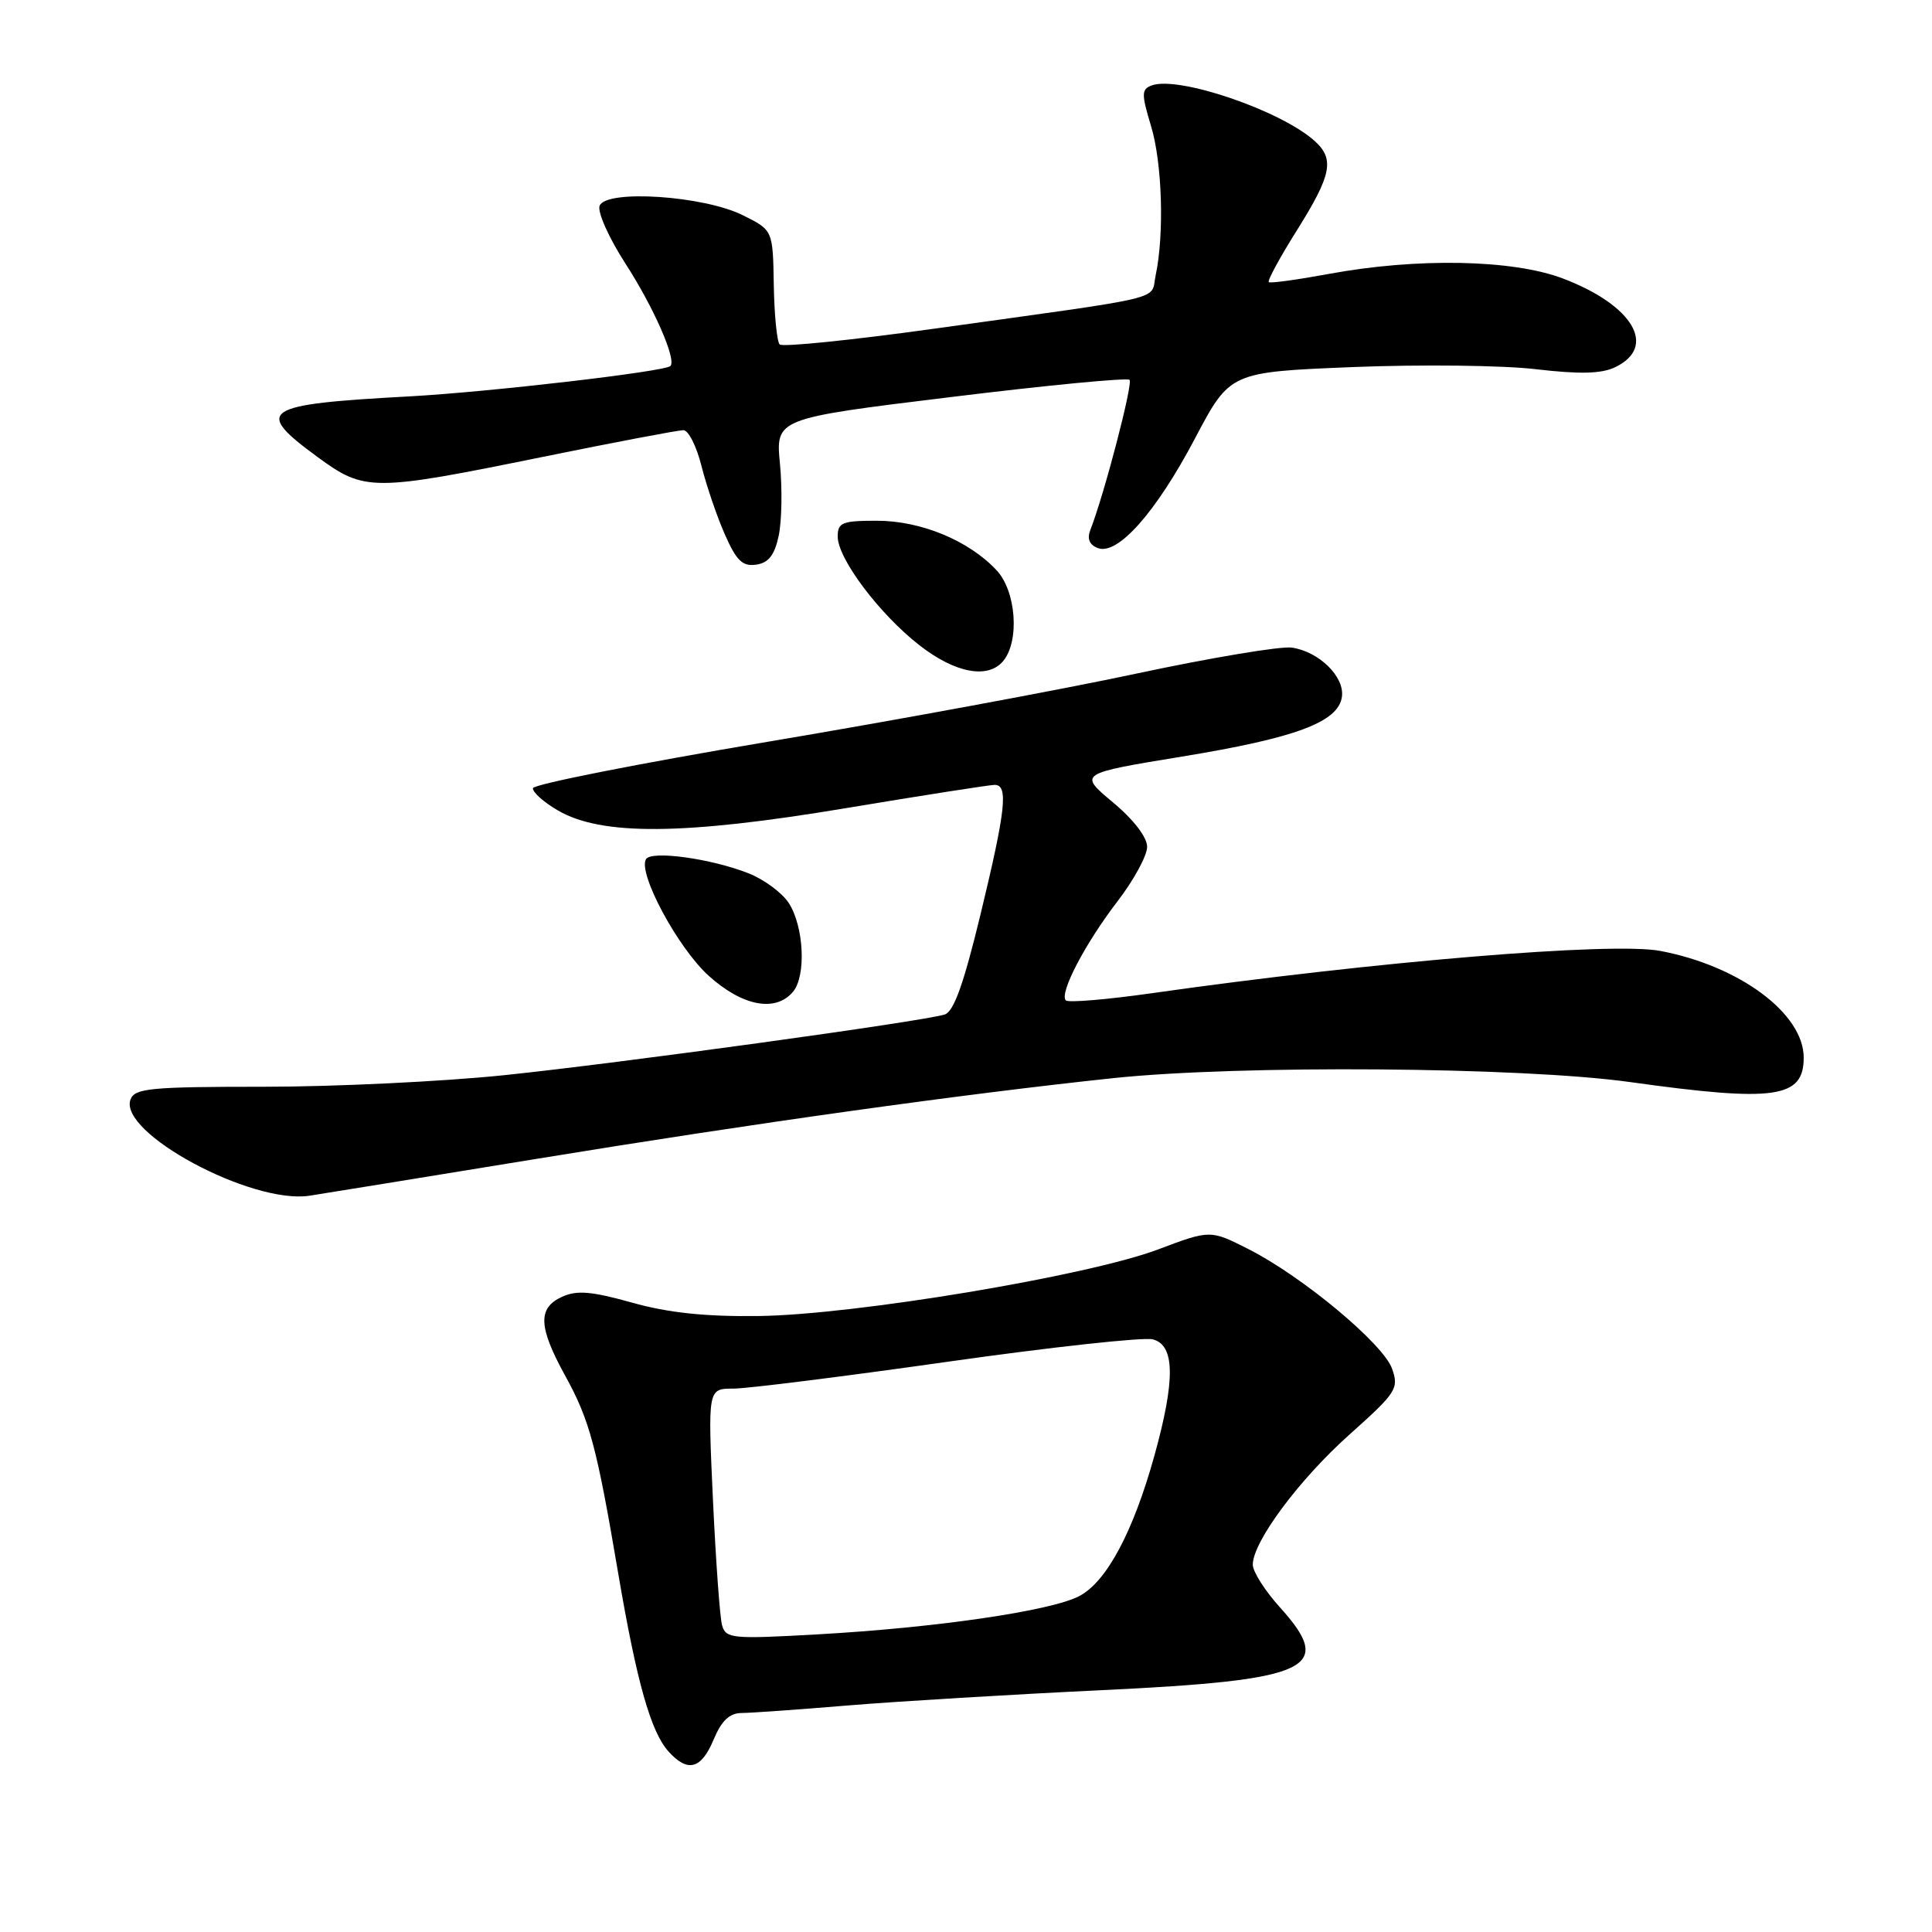 <?xml version="1.0" encoding="UTF-8" standalone="no"?>
<!DOCTYPE svg PUBLIC "-//W3C//DTD SVG 1.1//EN" "http://www.w3.org/Graphics/SVG/1.1/DTD/svg11.dtd" >
<svg xmlns="http://www.w3.org/2000/svg" xmlns:xlink="http://www.w3.org/1999/xlink" version="1.1" viewBox="0 0 256 256">
 <g >
 <path fill="currentColor"
d=" M 94.56 230.50 C 95.61 227.99 96.66 227.00 98.26 226.98 C 99.49 226.98 105.90 226.52 112.50 225.97 C 119.10 225.43 134.14 224.52 145.93 223.96 C 173.74 222.63 176.96 221.13 169.58 212.96 C 167.61 210.78 166.00 208.25 166.00 207.33 C 166.00 204.31 172.13 196.05 178.83 190.07 C 185.04 184.52 185.38 183.99 184.46 181.37 C 183.30 178.07 172.60 169.15 165.44 165.52 C 160.37 162.95 160.37 162.95 153.44 165.56 C 144.11 169.08 113.17 174.23 100.50 174.38 C 93.41 174.47 88.53 173.95 83.73 172.60 C 78.36 171.10 76.44 170.94 74.48 171.83 C 71.23 173.31 71.33 175.81 74.88 182.27 C 78.14 188.20 79.05 191.57 81.93 208.56 C 84.37 222.88 86.24 229.50 88.59 232.09 C 91.13 234.91 92.92 234.43 94.56 230.50 Z  M 71.00 153.57 C 100.01 148.82 127.55 144.97 147.50 142.86 C 164.27 141.09 201.60 141.37 216.00 143.38 C 235.20 146.06 239.00 145.52 239.00 140.14 C 239.00 134.31 230.51 127.99 219.99 126.00 C 213.62 124.79 182.13 127.41 152.66 131.60 C 146.69 132.45 141.55 132.88 141.23 132.56 C 140.32 131.65 143.77 125.03 148.09 119.41 C 150.24 116.61 152.00 113.37 152.00 112.21 C 152.00 110.93 150.21 108.60 147.45 106.30 C 142.91 102.50 142.91 102.50 156.62 100.25 C 171.72 97.78 177.33 95.68 177.81 92.34 C 178.19 89.68 174.79 86.34 171.17 85.81 C 169.70 85.60 160.45 87.15 150.60 89.25 C 140.76 91.36 118.76 95.43 101.72 98.29 C 84.68 101.16 70.69 103.92 70.62 104.44 C 70.55 104.96 72.04 106.29 73.91 107.38 C 79.69 110.76 90.59 110.67 112.05 107.09 C 122.26 105.39 131.14 104.00 131.80 104.00 C 133.64 104.00 133.27 107.32 129.92 121.18 C 127.69 130.39 126.38 134.06 125.17 134.43 C 122.17 135.36 81.86 140.91 66.78 142.47 C 58.68 143.31 44.38 144.00 35.00 144.00 C 19.97 144.00 17.86 144.20 17.30 145.67 C 15.61 150.07 33.31 159.60 41.00 158.44 C 42.38 158.23 55.88 156.04 71.00 153.57 Z  M 105.09 131.40 C 106.85 129.27 106.52 122.72 104.50 119.63 C 103.61 118.28 101.22 116.52 99.19 115.72 C 94.23 113.76 86.32 112.67 85.60 113.84 C 84.48 115.66 89.82 125.61 93.90 129.29 C 98.38 133.34 102.78 134.17 105.09 131.40 Z  M 132.93 87.59 C 135.13 84.93 134.65 78.32 132.04 75.55 C 128.35 71.61 122.02 69.00 116.18 69.00 C 111.60 69.00 111.00 69.24 111.00 71.09 C 111.00 74.02 116.51 81.35 121.83 85.50 C 126.58 89.20 130.91 90.01 132.93 87.59 Z  M 103.18 71.00 C 103.59 69.08 103.67 64.79 103.35 61.48 C 102.77 55.45 102.77 55.45 125.94 52.62 C 138.68 51.05 149.36 50.03 149.67 50.33 C 150.15 50.82 146.33 65.48 144.47 70.24 C 144.02 71.39 144.36 72.20 145.46 72.62 C 148.09 73.63 153.16 67.92 158.34 58.10 C 162.98 49.30 162.98 49.30 179.24 48.64 C 188.18 48.28 199.10 48.40 203.50 48.92 C 209.31 49.60 212.18 49.53 213.99 48.67 C 219.66 45.97 216.42 40.45 207.09 36.90 C 200.41 34.37 187.74 34.13 176.00 36.31 C 171.88 37.07 168.33 37.56 168.12 37.38 C 167.91 37.21 169.59 34.10 171.87 30.48 C 176.44 23.19 176.86 21.09 174.22 18.70 C 169.74 14.64 156.07 9.99 152.58 11.33 C 151.24 11.84 151.24 12.46 152.52 16.71 C 154.00 21.57 154.29 31.05 153.13 36.48 C 152.40 39.87 155.39 39.15 123.74 43.56 C 112.87 45.07 103.67 46.01 103.31 45.64 C 102.95 45.28 102.60 41.72 102.53 37.74 C 102.41 30.50 102.41 30.50 98.45 28.53 C 93.27 25.93 80.29 25.07 79.45 27.27 C 79.14 28.08 80.68 31.53 82.89 34.95 C 86.63 40.74 89.67 47.66 88.83 48.50 C 88.09 49.24 64.83 51.94 54.31 52.52 C 34.67 53.58 33.56 54.31 42.04 60.53 C 48.33 65.14 49.28 65.15 71.92 60.54 C 81.50 58.59 89.88 57.00 90.55 57.00 C 91.22 57.00 92.30 59.14 92.95 61.75 C 93.61 64.36 95.00 68.45 96.05 70.82 C 97.58 74.30 98.39 75.08 100.19 74.82 C 101.83 74.59 102.63 73.57 103.18 71.00 Z  M 95.68 215.37 C 95.39 214.34 94.85 206.86 94.47 198.75 C 93.79 184.00 93.79 184.00 97.15 184.00 C 98.99 184.00 111.75 182.40 125.49 180.45 C 139.24 178.50 151.50 177.16 152.74 177.47 C 155.69 178.21 155.76 182.81 152.97 192.86 C 150.16 202.99 146.61 209.63 142.99 211.50 C 139.20 213.47 124.03 215.68 108.36 216.56 C 97.02 217.20 96.18 217.12 95.68 215.37 Z "/>
</g>
</svg>